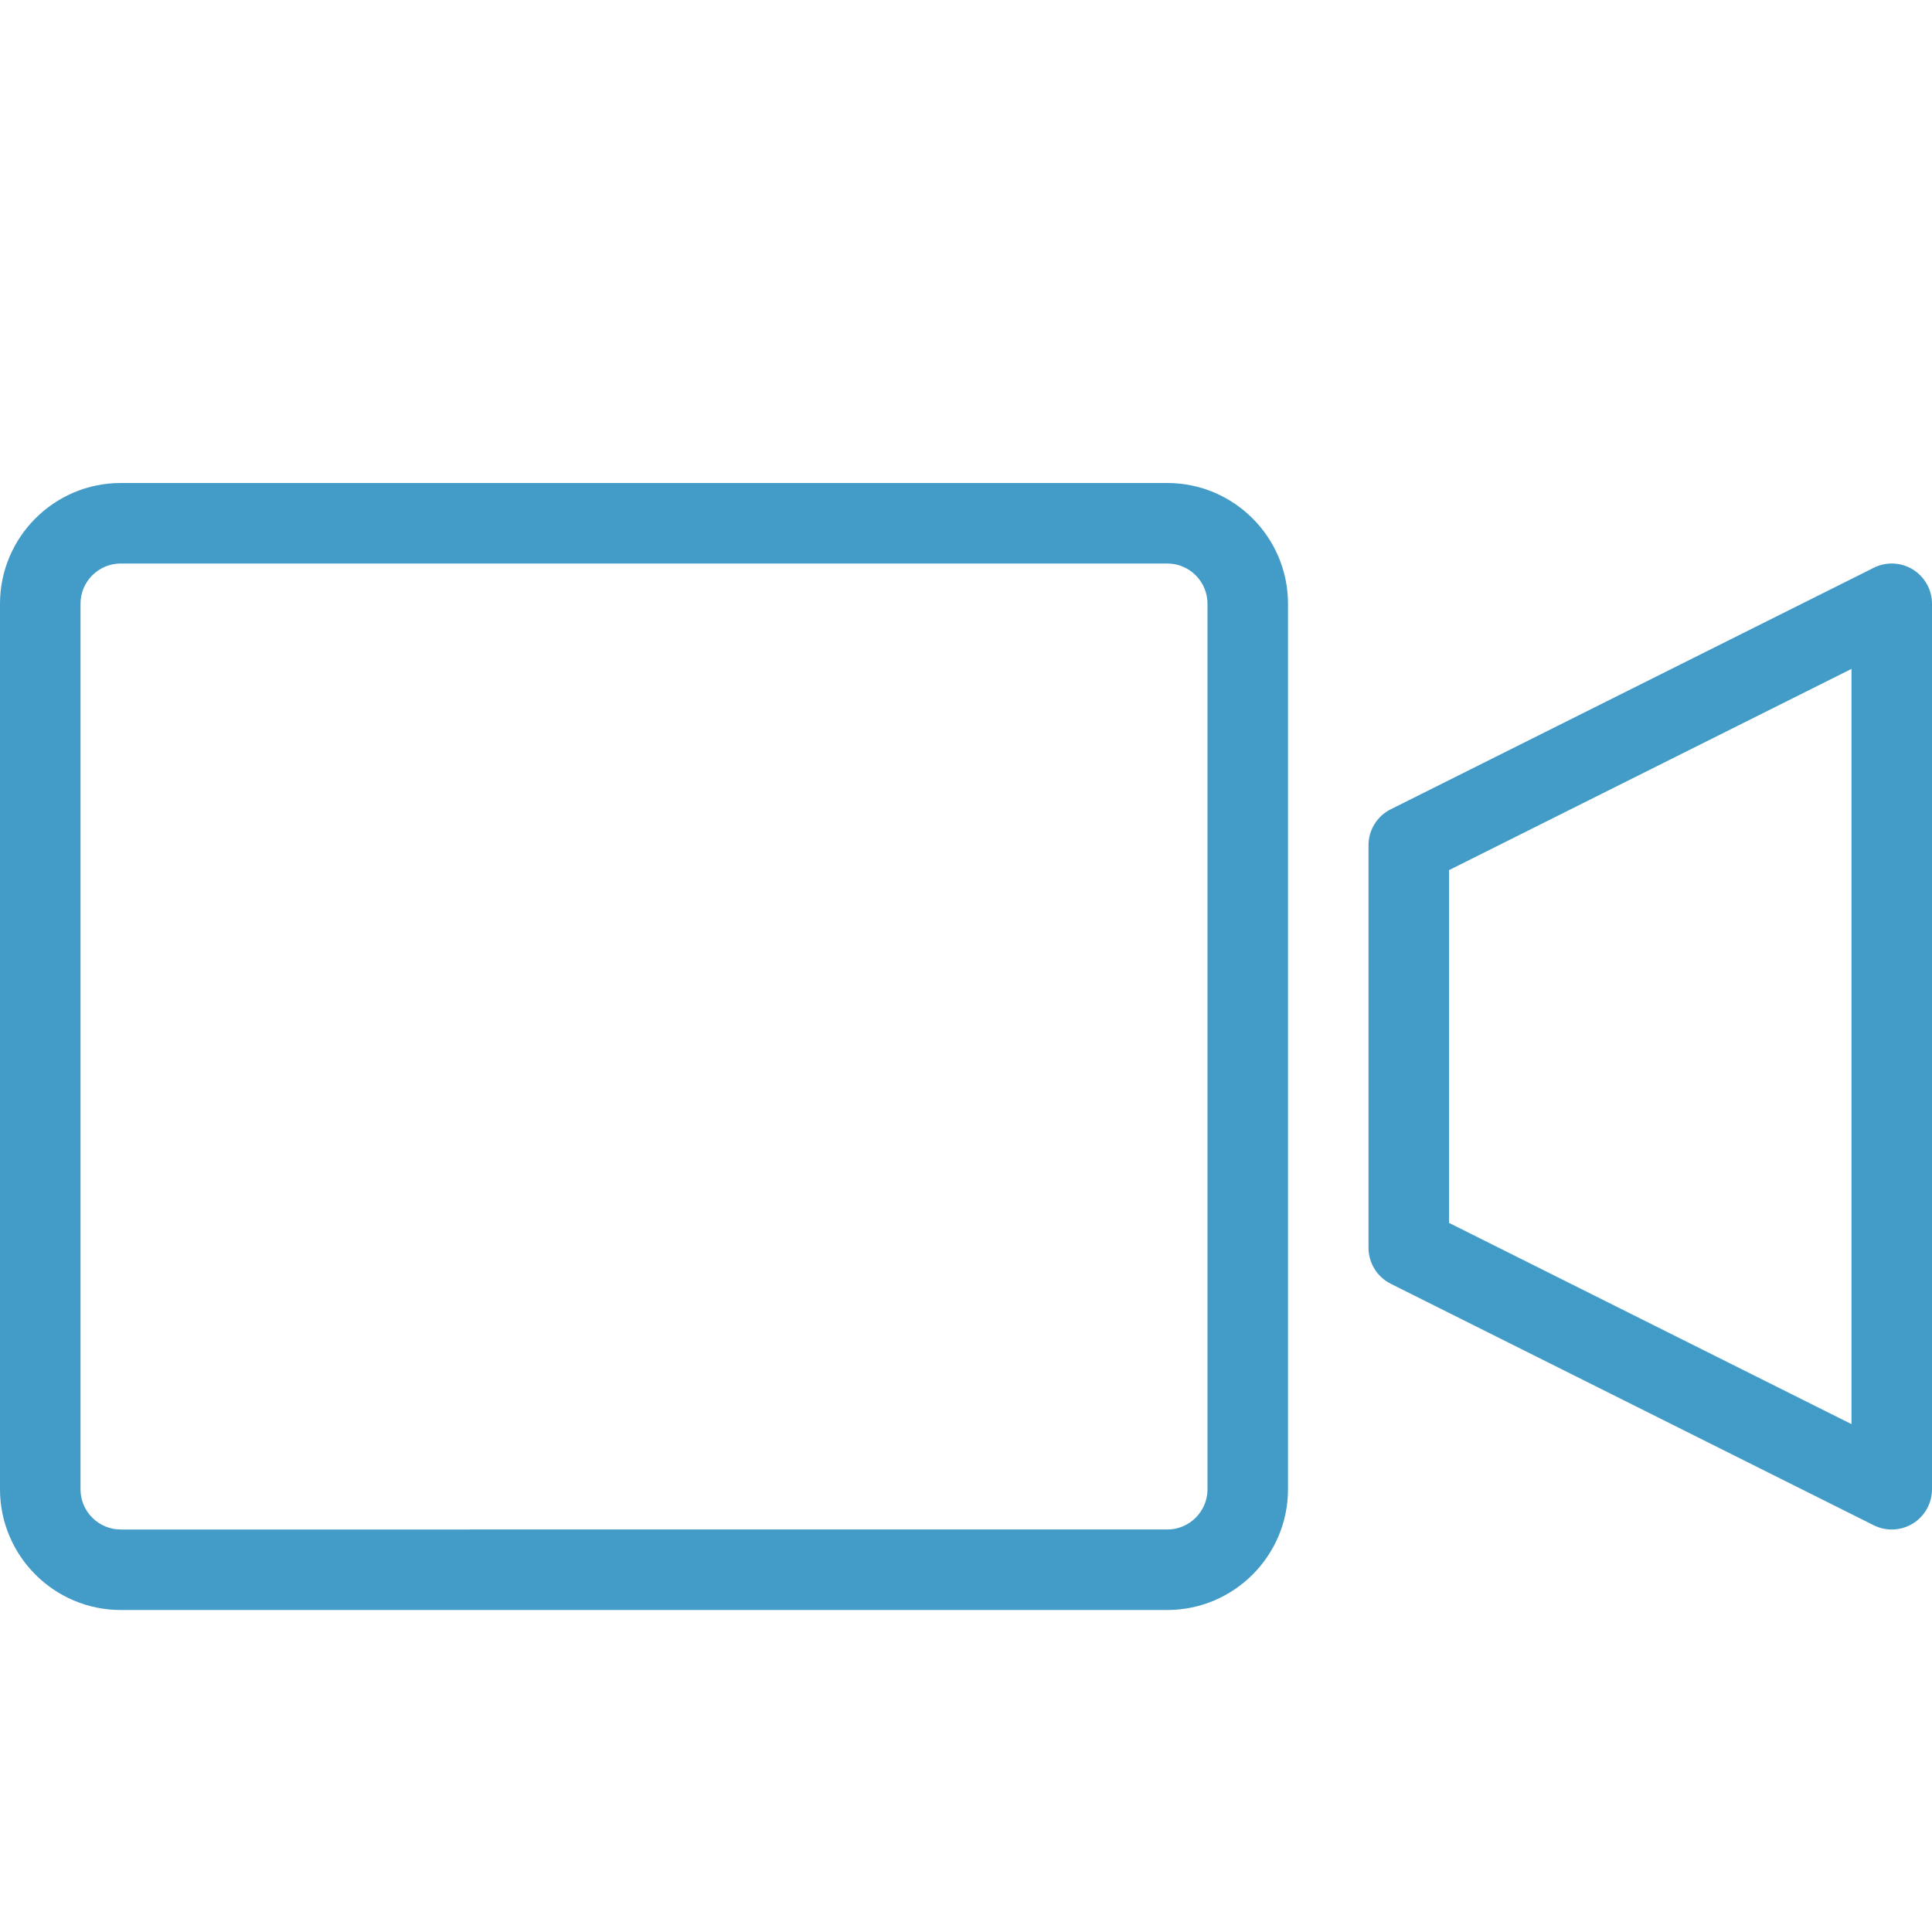 <?xml version="1.0" encoding="utf-8"?>
<!-- Generator: Adobe Illustrator 17.0.0, SVG Export Plug-In . SVG Version: 6.00 Build 0)  -->
<!DOCTYPE svg PUBLIC "-//W3C//DTD SVG 1.1//EN" "http://www.w3.org/Graphics/SVG/1.1/DTD/svg11.dtd">
<svg version="1.1" id="Layer_1" xmlns="http://www.w3.org/2000/svg" xmlns:xlink="http://www.w3.org/1999/xlink" x="0px" y="0px"
	 width="48px" height="48px" viewBox="0 0 48 48" enable-background="new 0 0 48 48" xml:space="preserve">
<g>
	<path fill="#439CC8" d="M29,12H3c-1.654,0-3,1.346-3,3v22c0,1.654,1.346,3,3,3h26c1.654,0,3-1.346,3-3V15
		C32,13.346,30.654,12,29,12z M30,37c0,0.551-0.448,1-1,1H3c-0.552,0-1-0.449-1-1V15c0-0.551,0.448-1,1-1h26c0.552,0,1,0.449,1,1V37
		z"/>
	<path fill="#439CC8" d="M47.526,14.15c-0.295-0.183-0.663-0.199-0.973-0.044l-12,6C34.214,20.275,34,20.621,34,21v10
		c0,0.379,0.214,0.725,0.553,0.895l12,6C46.694,37.965,46.847,38,47,38c0.183,0,0.365-0.05,0.525-0.149
		C47.82,37.669,48,37.347,48,37V15C48,14.653,47.82,14.332,47.526,14.15z M46,35.382l-10-5v-8.764l10-5V35.382z"/>
</g>
</svg>
